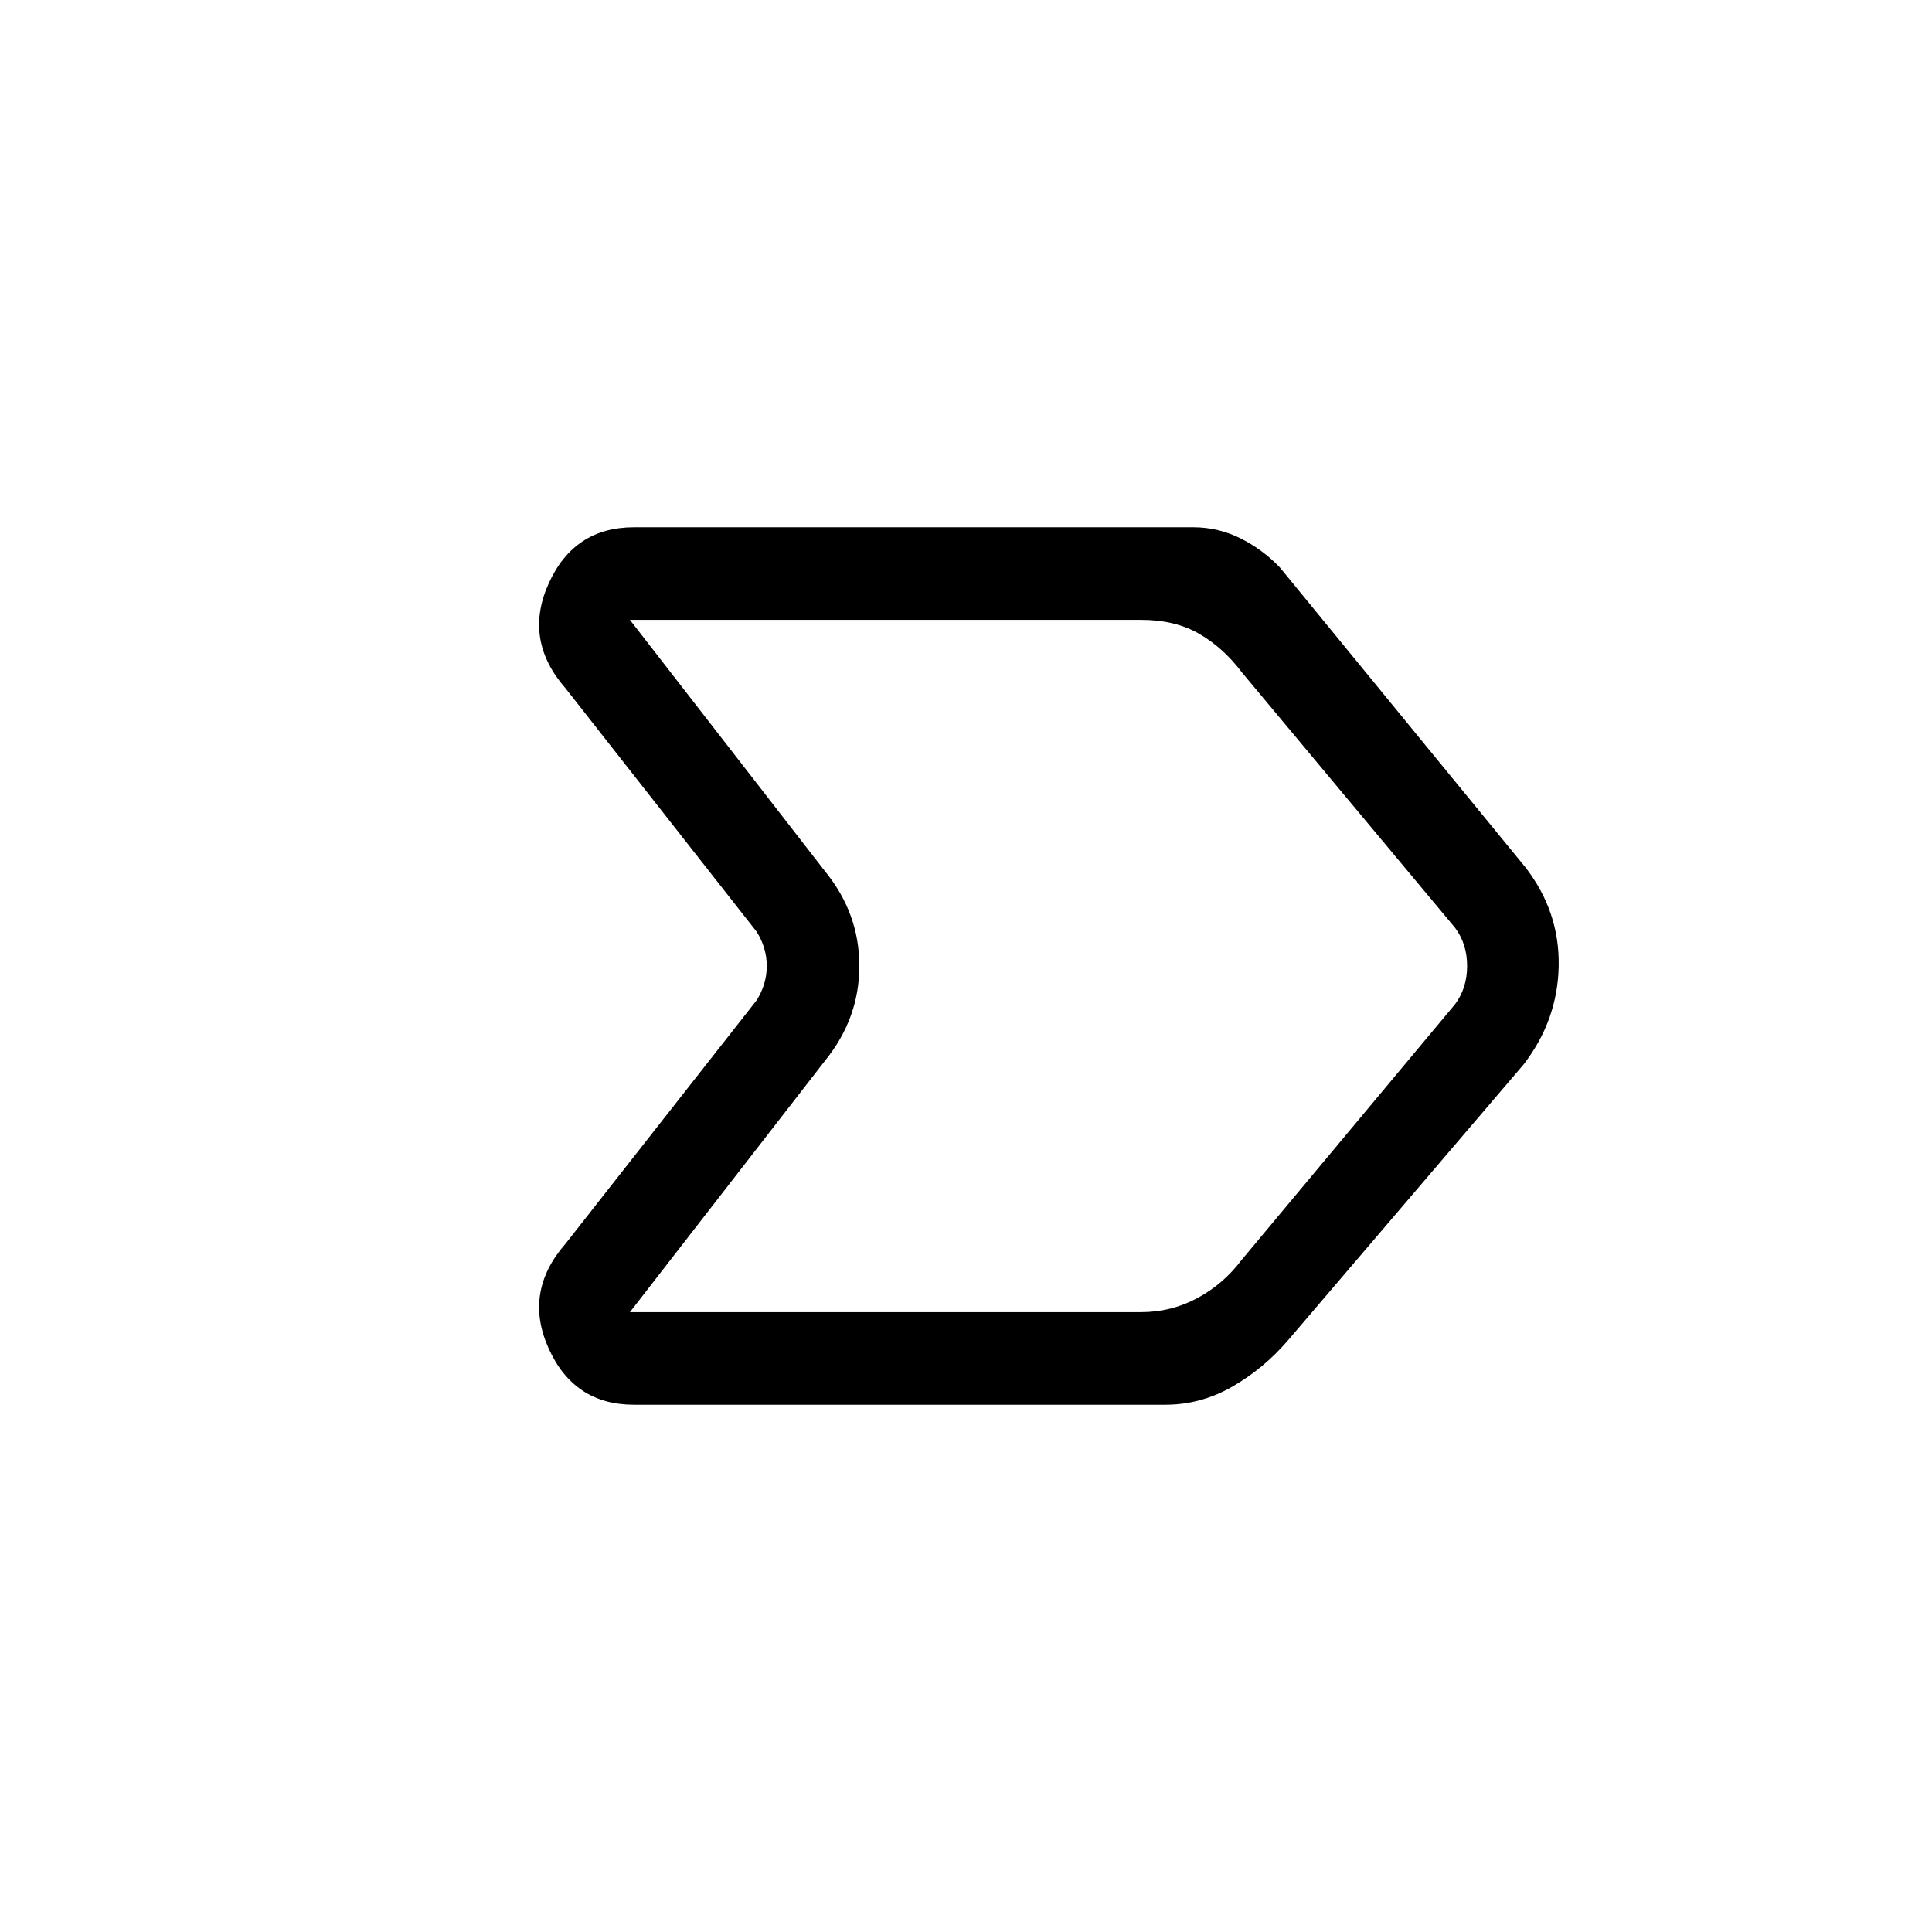 <svg xmlns="http://www.w3.org/2000/svg" height="20" viewBox="0 -960 960 960" width="20"><path d="M315-262q-29.81 0-42.4-28-12.6-28 8.4-52l95-121q5-8 5-17t-5-17l-95-121q-21-24-8.4-52 12.59-28 42.4-28h278q12.3 0 23.32 5.47Q627.33-687.06 636-678l122 149q17 22 16.5 49T757-431L640-294q-12 14-27.64 23-15.63 9-33.36 9H315Zm302-72 106-127q6-8 6-19t-6-19L617-626q-9-12-21-19t-29-7H313l97 125q17 20.88 17 46.94T410-433l-97 125h254q15 0 28-7t22-19Zm-94-146Z"/></svg>